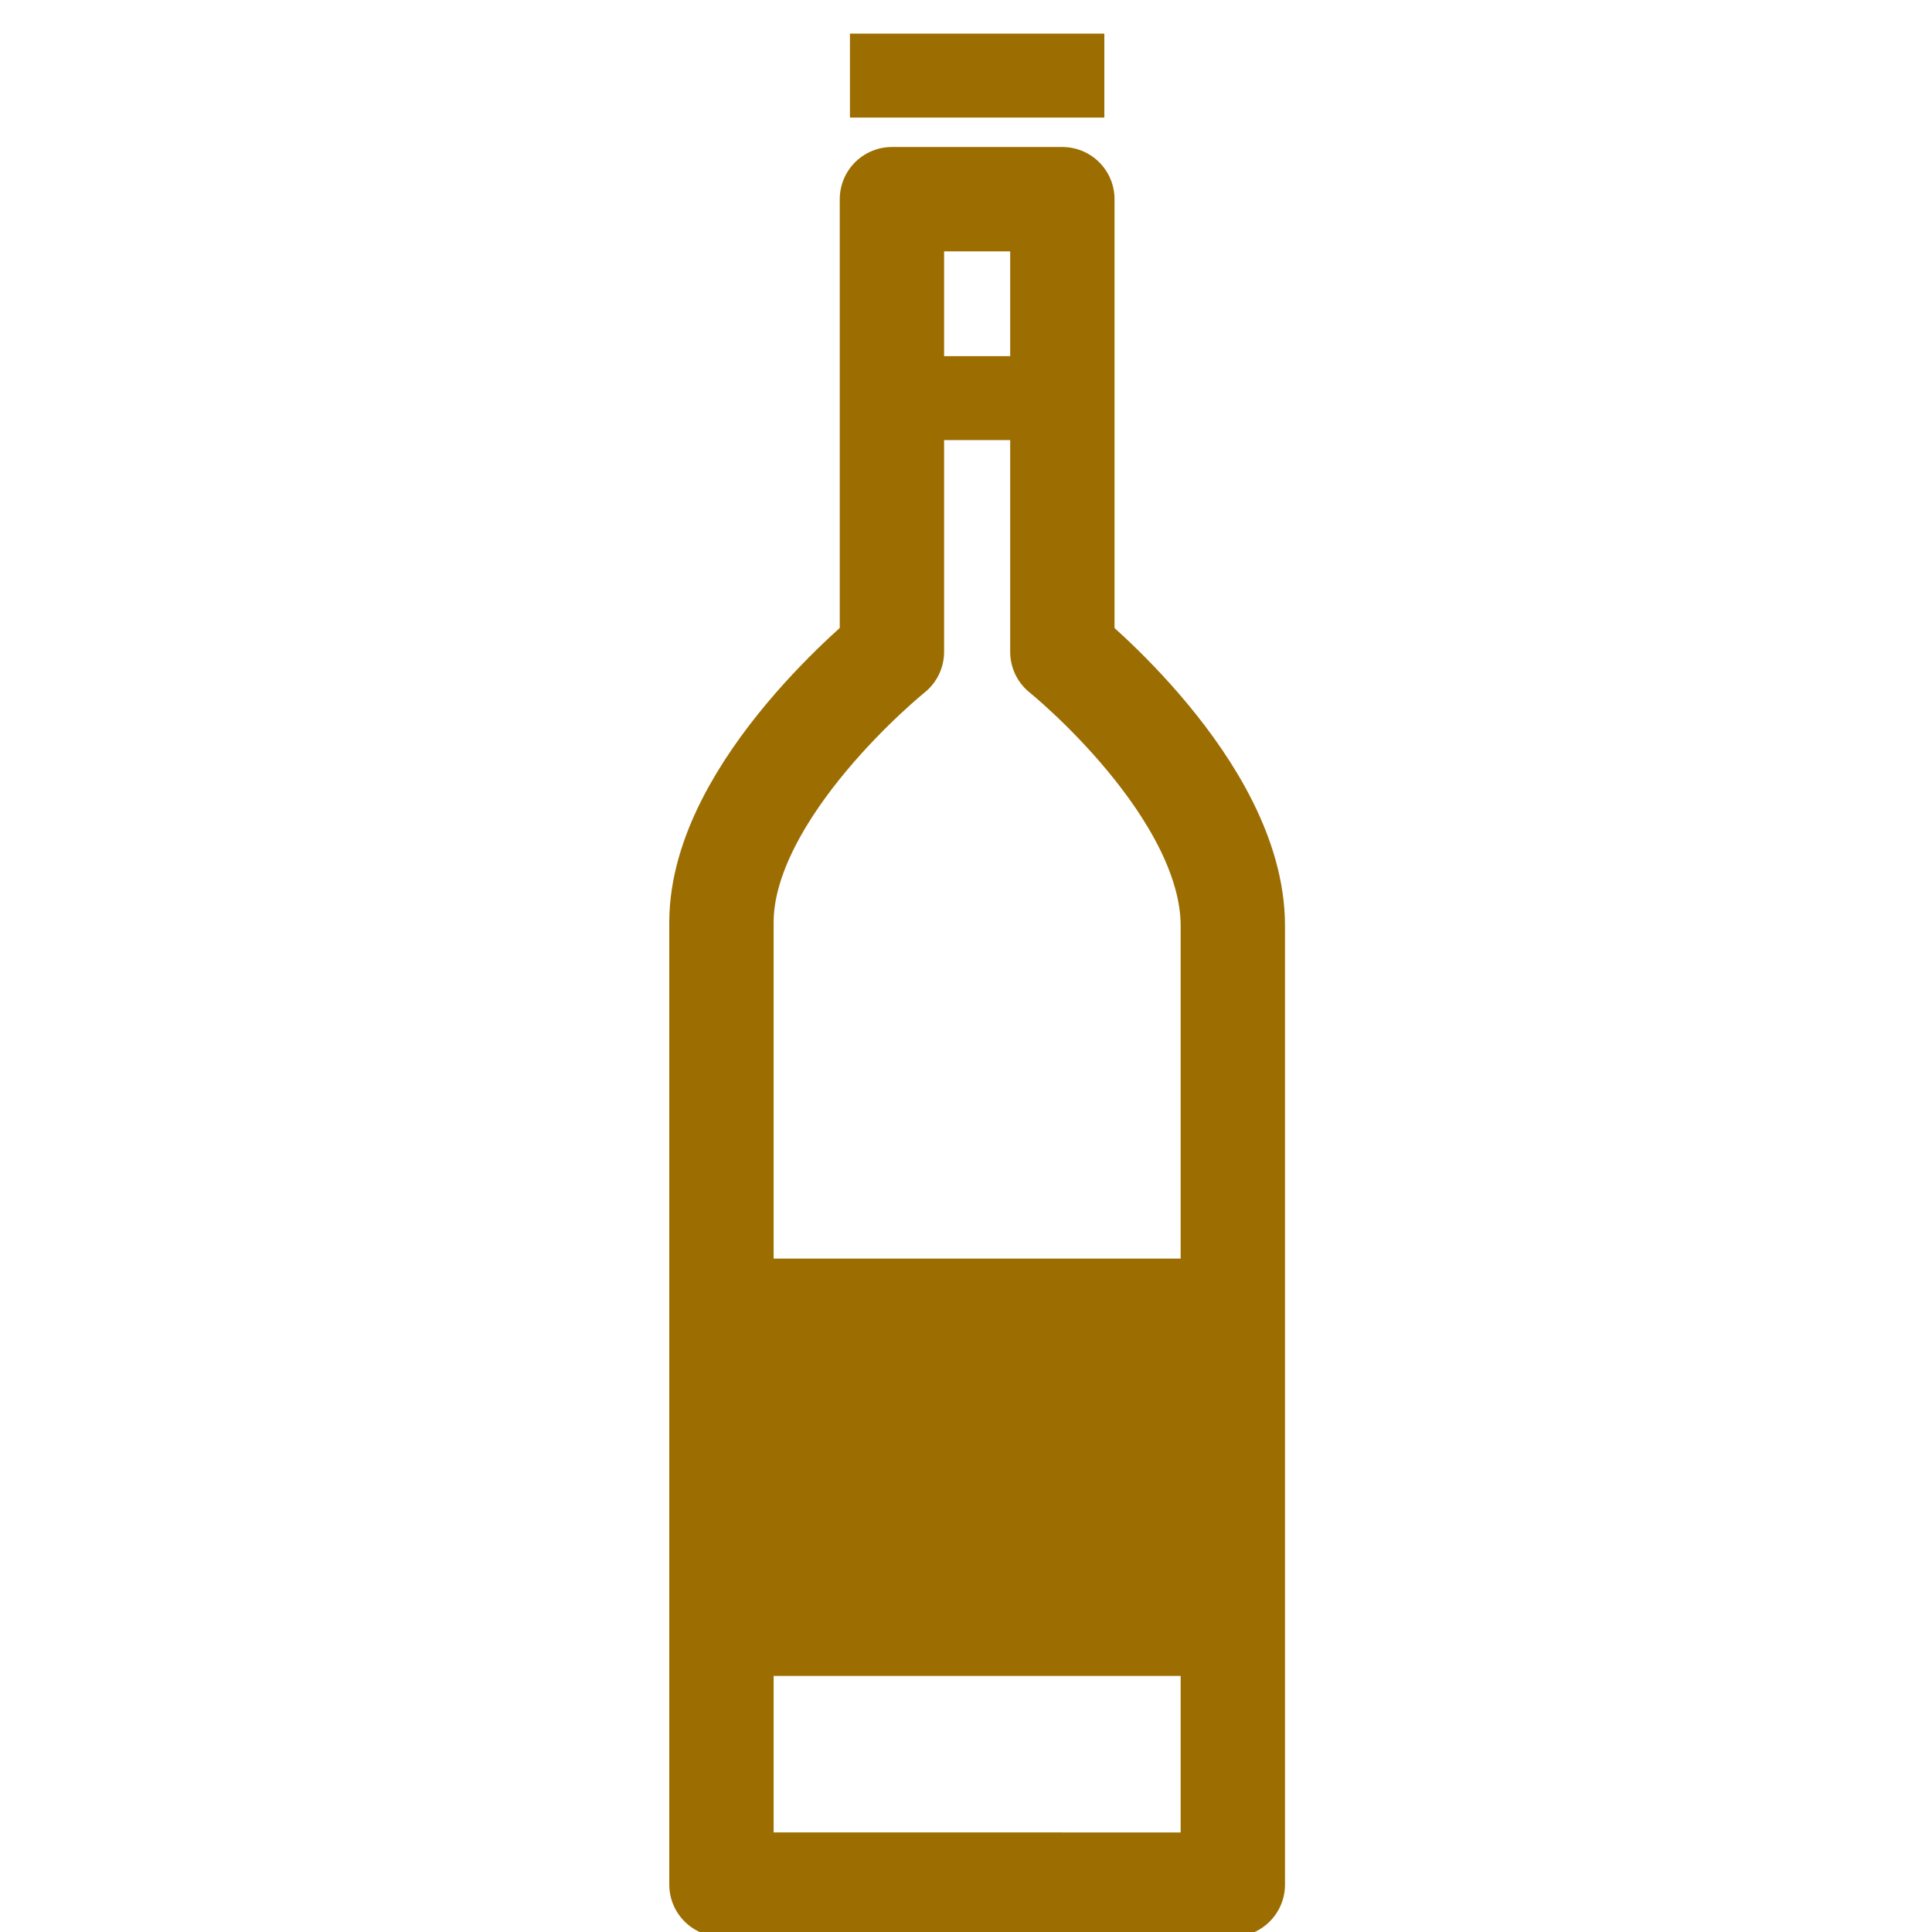 <svg width="30" height="30" viewBox="0 0 7.937 7.937" xmlns="http://www.w3.org/2000/svg">
   <path
      style="fill:none;stroke:#9c6d01;stroke-width:2.646;stroke-linecap:round;stroke-linejoin:round;stroke-miterlimit:4;stroke-dasharray:none;stroke-opacity:1;paint-order:stroke fill markers"
      d="M89.427 138.125h4.322v11.48s4.323 3.473 4.323 6.946v24.315H85.104v-24.402c0-3.386 4.323-6.86 4.323-6.86z"
      transform="matrix(.162 0 0 .162 -10.823 -21.558)" />
   <path
      style="mix-blend-mode:normal;fill:none;stroke:#9c6d01;stroke-width:2.129;stroke-linecap:square;stroke-linejoin:miter;stroke-miterlimit:4;stroke-dasharray:none;stroke-opacity:1"
      d="M89.427 143.17h4.322" transform="matrix(.162 0 0 .162 -10.823 -21.558)" />
   <path
      style="fill:#9c6d01;fill-opacity:1;stroke:none;stroke-width:.794;stroke-linecap:round;stroke-linejoin:miter;stroke-miterlimit:4;stroke-dasharray:none;stroke-opacity:1;paint-order:stroke fill markers"
      d="M86.296 164.991h10.583v10.583H86.296z" transform="matrix(.162 0 0 .162 -10.823 -21.558)" />
   <path
      style="mix-blend-mode:color-burn;fill:none;stroke:#9c6d01;stroke-width:2.129;stroke-linecap:square;stroke-linejoin:miter;stroke-miterlimit:4;stroke-dasharray:none;stroke-opacity:1"
      d="M89.427 134.991h4.322" transform="matrix(.162 0 0 .162 -10.823 -21.558)" />
</svg>
